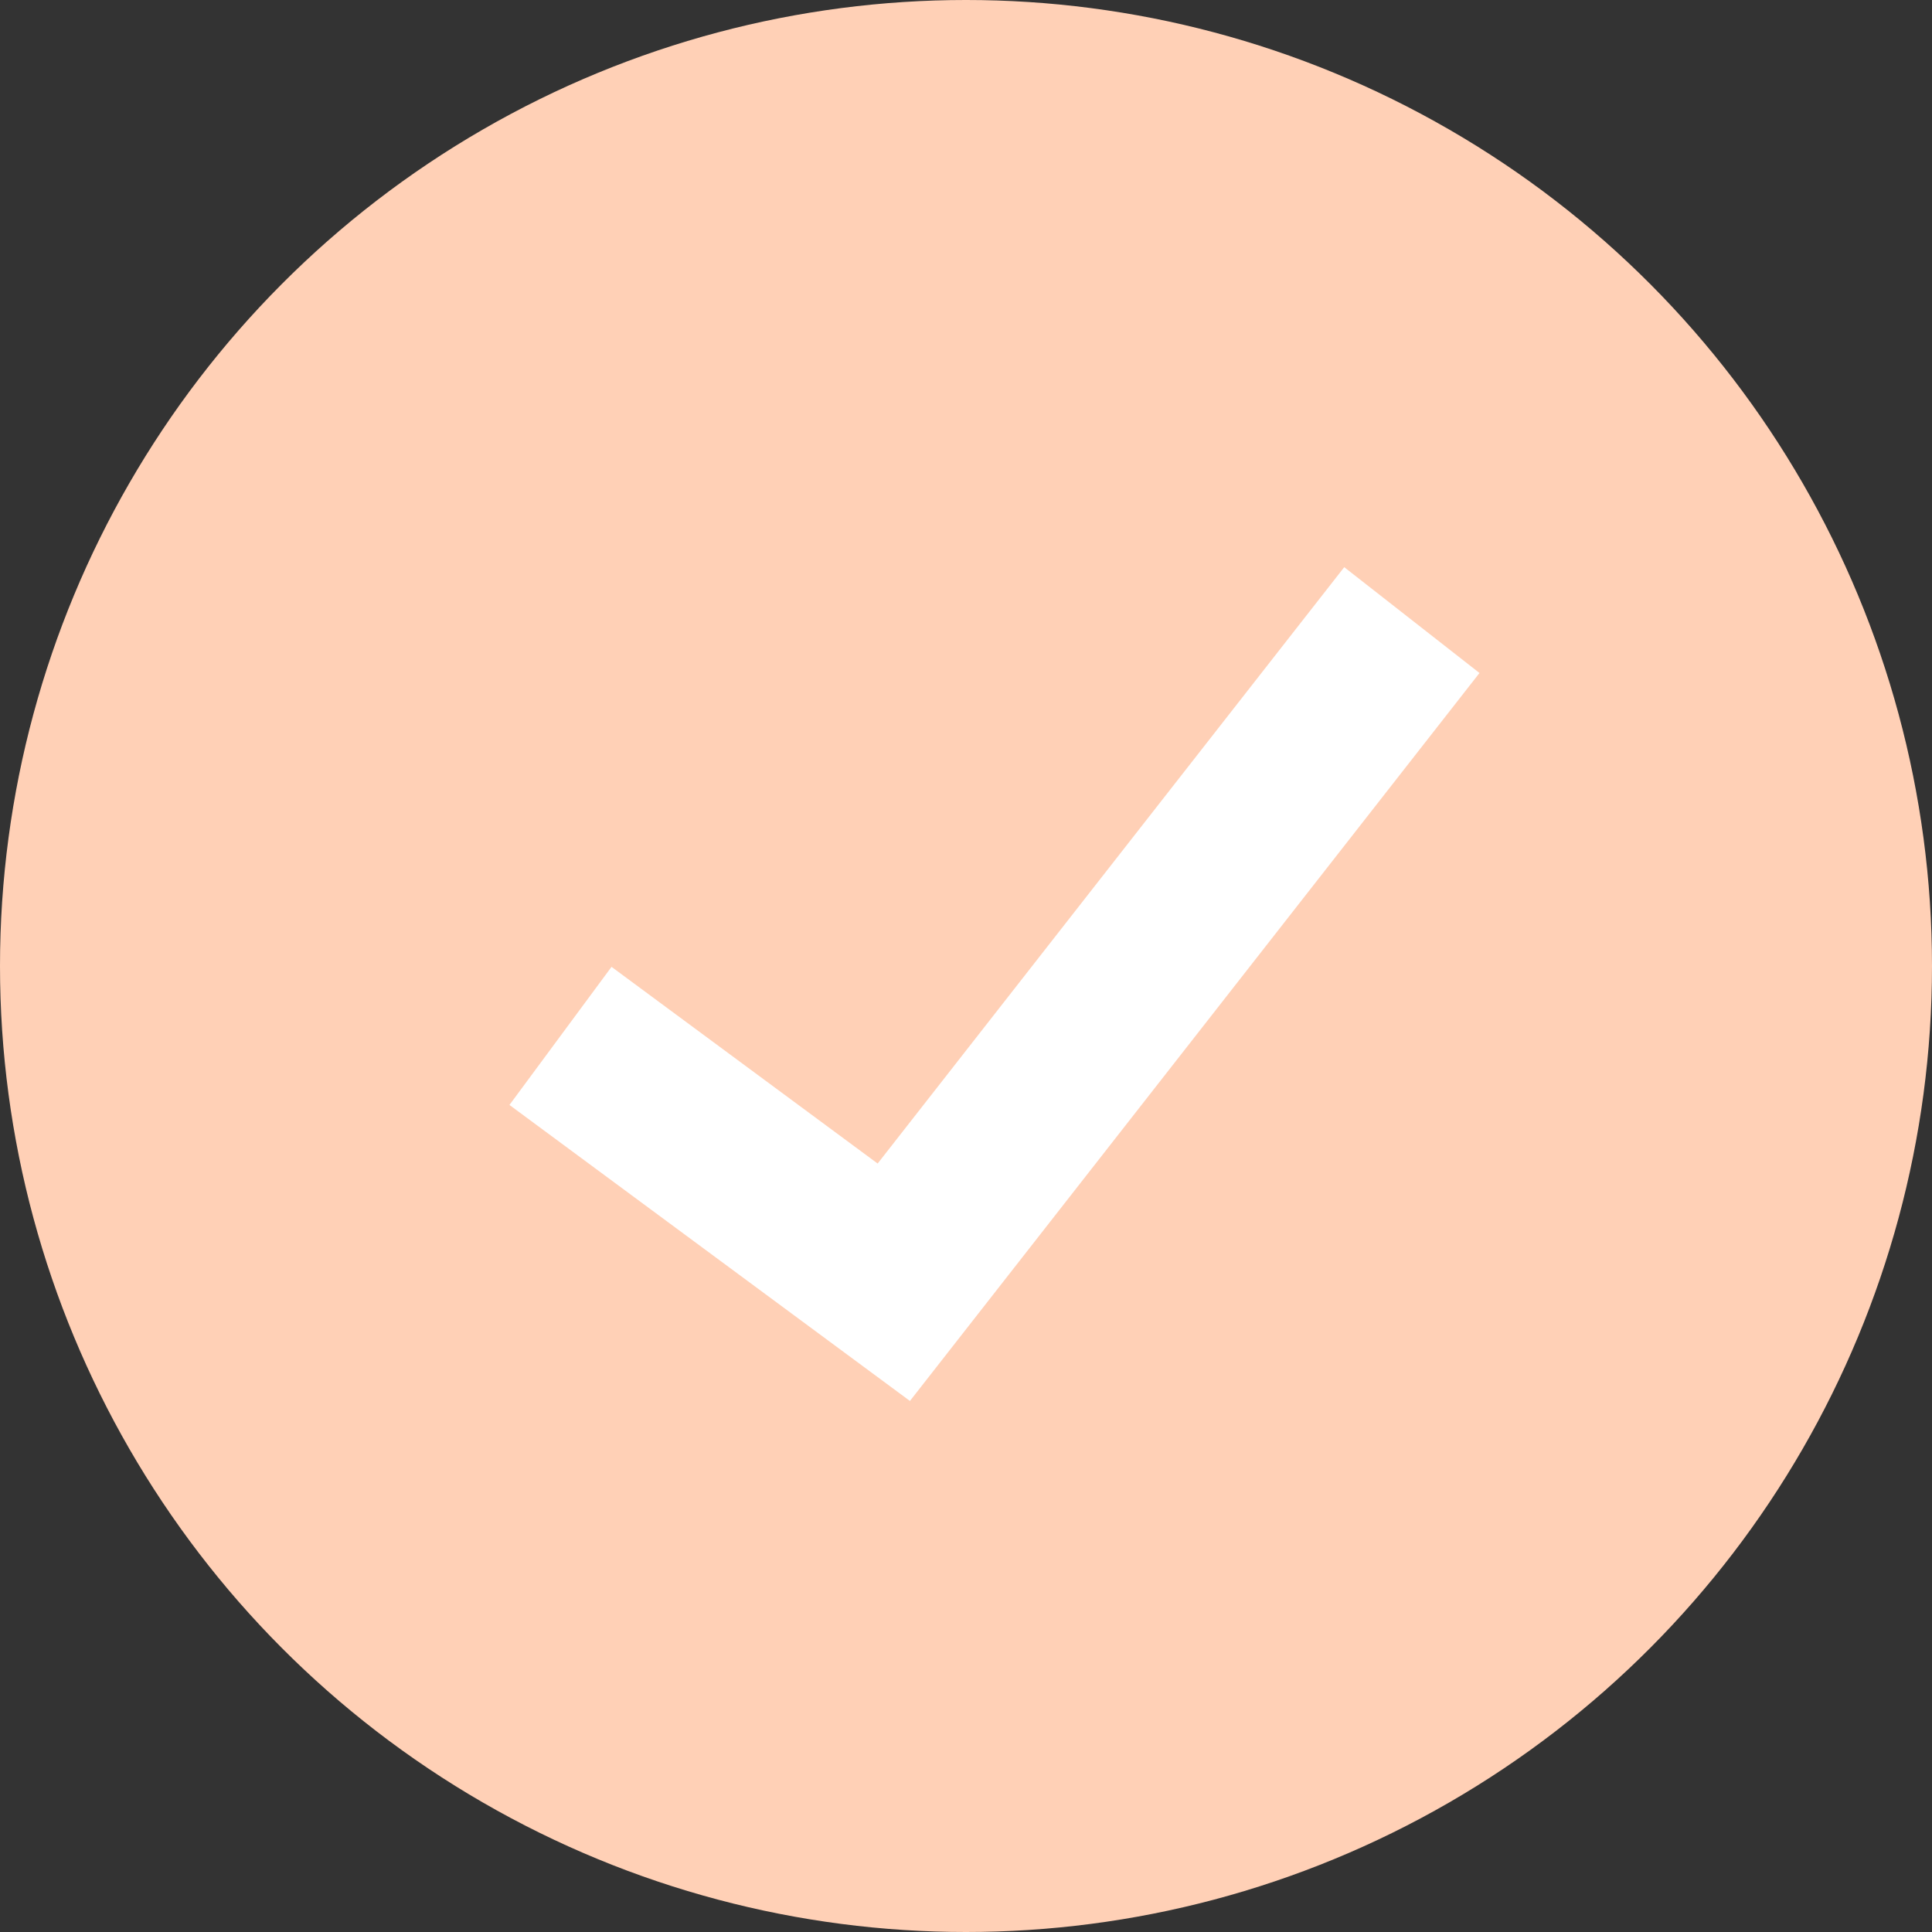 <svg xmlns="http://www.w3.org/2000/svg" width="45" height="45" viewBox="0 0 45 45"><rect x="0" y="0" width="45" height="45" fill="#333333" stroke="none"/><g transform="translate(-1242 -238)"><circle cx="22.5" cy="22.5" r="22.5" transform="translate(1242 238)" fill="#ffd0b6"/><path d="M-3.445,13.628l7.763,5.738L16.385,3.943" transform="translate(1258.5 248.5)" fill="none" stroke="#fff" stroke-width="4"/></g></svg>